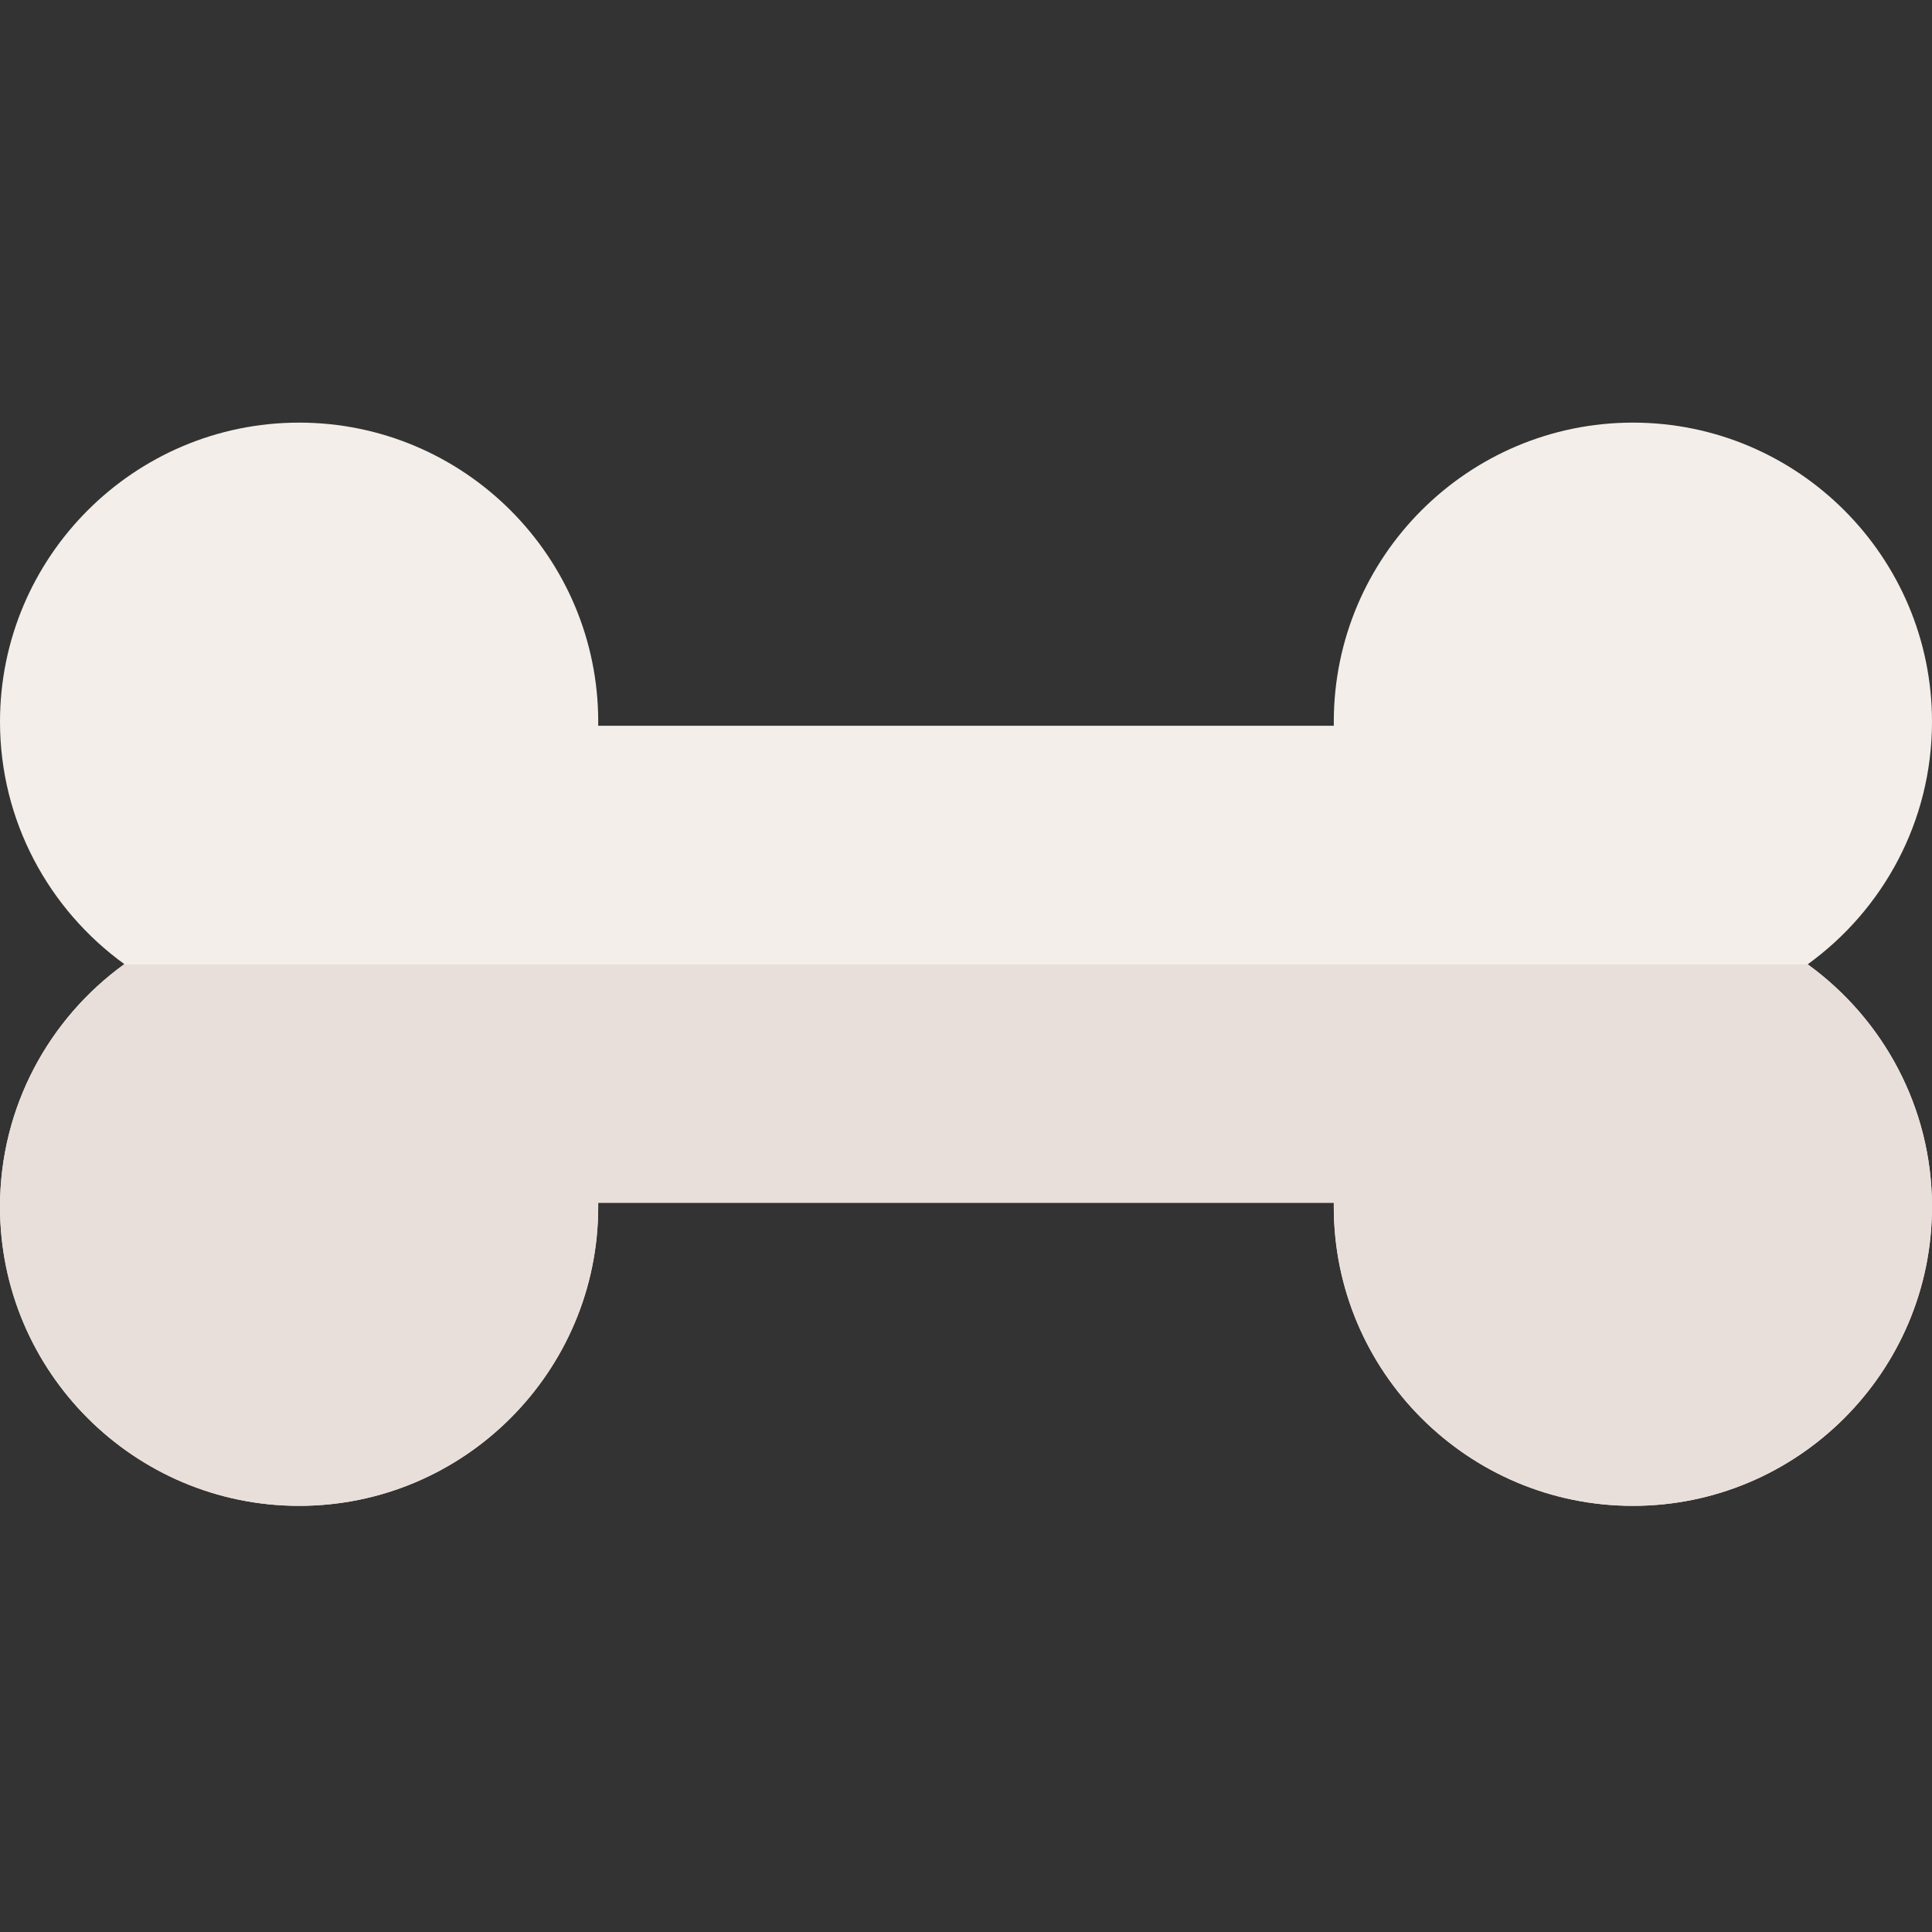 <svg height="512pt" viewBox="0 -112 512 512" width="512pt" xmlns="http://www.w3.org/2000/svg"><rect x="0" y="-112" width="512" height="512" fill="#333333" stroke="none"/><path d="m432.734 287.066c-43.711 0-79.27-35.559-79.27-79.266 0-.355.004-.711.008-1.066h-194.945c.004.355.004.711.004 1.066 0 43.707-35.559 79.266-79.266 79.266s-79.266-35.559-79.266-79.266c0-26.434 13.008-49.887 32.957-64.297-19.953-14.434-32.957-37.887-32.957-64.238 0-43.707 35.559-79.266 79.266-79.266 43.711 0 79.27 35.559 79.27 79.266 0 .355-.004.711-.008 1.066h194.949c-.008-.355-.008-.711-.008-1.066 0-43.707 35.559-79.266 79.266-79.266s79.266 35.559 79.266 79.266c0 26.43-13.004 49.879-32.945 64.289 19.934 14.434 32.945 37.891 32.945 64.246 0 43.707-35.559 79.266-79.266 79.266zm0 0" fill="#f3eee9"/><path d="m0 207.801c0 43.707 35.559 79.266 79.266 79.266 43.711 0 79.27-35.559 79.27-79.266 0-.355-.004-.711-.008-1.066h194.949c-.008.355-.008.711-.008 1.066 0 43.707 35.559 79.266 79.266 79.266s79.266-35.559 79.266-79.266c0-26.355-13.012-49.812-32.945-64.242h-446.168c-19.91 14.41-32.887 37.84-32.887 64.242zm0 0" fill="#e9dfda"/></svg>